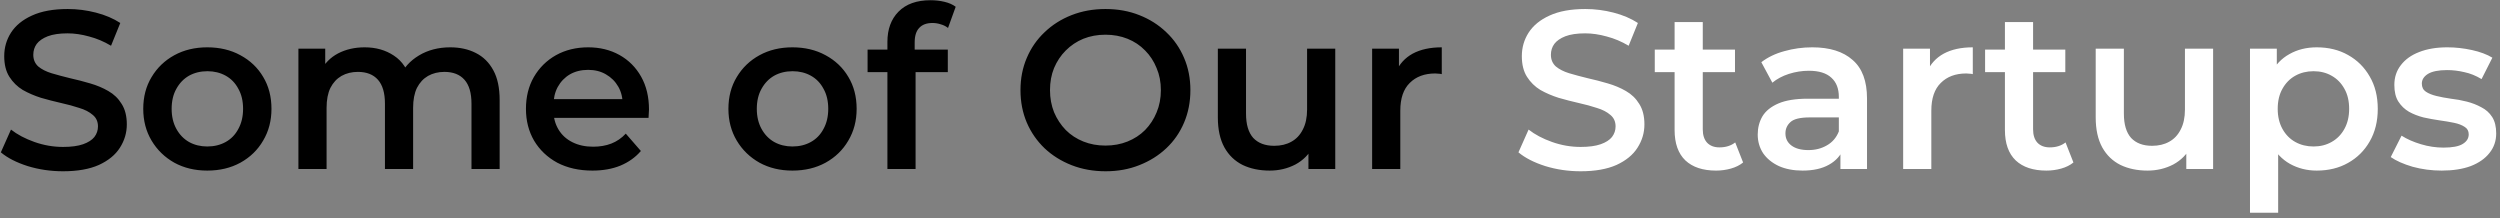<svg width="355" height="31" viewBox="0 0 355 31" fill="none" xmlns="http://www.w3.org/2000/svg">
<rect x="0" y="0" width="355" height="31" fill="#808080" stroke="none"/>
<path d="M8.952 24.32C7.203 24.32 5.528 24.075 3.928 23.584C2.328 23.072 1.059 22.421 0.12 21.632L1.56 18.4C2.456 19.104 3.565 19.691 4.888 20.16C6.211 20.629 7.565 20.864 8.952 20.864C10.125 20.864 11.075 20.736 11.8 20.48C12.525 20.224 13.059 19.883 13.4 19.456C13.741 19.008 13.912 18.507 13.912 17.952C13.912 17.269 13.667 16.725 13.176 16.32C12.685 15.893 12.045 15.563 11.256 15.328C10.488 15.072 9.624 14.837 8.664 14.624C7.725 14.411 6.776 14.165 5.816 13.888C4.877 13.589 4.013 13.216 3.224 12.768C2.456 12.299 1.827 11.68 1.336 10.912C0.845 10.144 0.6 9.163 0.6 7.968C0.6 6.752 0.92 5.643 1.56 4.64C2.221 3.616 3.213 2.805 4.536 2.208C5.88 1.589 7.576 1.28 9.624 1.28C10.968 1.28 12.301 1.451 13.624 1.792C14.947 2.133 16.099 2.624 17.08 3.264L15.768 6.496C14.765 5.899 13.731 5.461 12.664 5.184C11.597 4.885 10.573 4.736 9.592 4.736C8.44 4.736 7.501 4.875 6.776 5.152C6.072 5.429 5.549 5.792 5.208 6.24C4.888 6.688 4.728 7.2 4.728 7.776C4.728 8.459 4.963 9.013 5.432 9.44C5.923 9.845 6.552 10.165 7.32 10.4C8.109 10.635 8.984 10.869 9.944 11.104C10.904 11.317 11.853 11.563 12.792 11.84C13.752 12.117 14.616 12.48 15.384 12.928C16.173 13.376 16.803 13.984 17.272 14.752C17.763 15.52 18.008 16.491 18.008 17.664C18.008 18.859 17.677 19.968 17.016 20.992C16.376 21.995 15.384 22.805 14.04 23.424C12.696 24.021 11 24.32 8.952 24.32ZM29.429 24.224C27.68 24.224 26.122 23.851 24.757 23.104C23.392 22.336 22.314 21.291 21.525 19.968C20.736 18.645 20.341 17.141 20.341 15.456C20.341 13.749 20.736 12.245 21.525 10.944C22.314 9.621 23.392 8.587 24.757 7.84C26.122 7.093 27.68 6.72 29.429 6.72C31.2 6.72 32.768 7.093 34.133 7.84C35.52 8.587 36.597 9.611 37.365 10.912C38.154 12.213 38.549 13.728 38.549 15.456C38.549 17.141 38.154 18.645 37.365 19.968C36.597 21.291 35.52 22.336 34.133 23.104C32.768 23.851 31.2 24.224 29.429 24.224ZM29.429 20.8C30.41 20.8 31.285 20.587 32.053 20.16C32.821 19.733 33.418 19.115 33.845 18.304C34.293 17.493 34.517 16.544 34.517 15.456C34.517 14.347 34.293 13.397 33.845 12.608C33.418 11.797 32.821 11.179 32.053 10.752C31.285 10.325 30.421 10.112 29.461 10.112C28.48 10.112 27.605 10.325 26.837 10.752C26.09 11.179 25.493 11.797 25.045 12.608C24.597 13.397 24.373 14.347 24.373 15.456C24.373 16.544 24.597 17.493 25.045 18.304C25.493 19.115 26.09 19.733 26.837 20.16C27.605 20.587 28.469 20.8 29.429 20.8ZM63.942 6.72C65.307 6.72 66.513 6.987 67.558 7.52C68.625 8.053 69.457 8.875 70.054 9.984C70.651 11.072 70.95 12.48 70.95 14.208V24H66.95V14.72C66.95 13.205 66.619 12.075 65.958 11.328C65.297 10.581 64.347 10.208 63.11 10.208C62.235 10.208 61.457 10.4 60.774 10.784C60.113 11.168 59.59 11.733 59.206 12.48C58.843 13.227 58.662 14.176 58.662 15.328V24H54.662V14.72C54.662 13.205 54.331 12.075 53.67 11.328C53.009 10.581 52.059 10.208 50.822 10.208C49.947 10.208 49.169 10.4 48.486 10.784C47.825 11.168 47.302 11.733 46.918 12.48C46.555 13.227 46.374 14.176 46.374 15.328V24H42.374V6.912H46.182V11.456L45.51 10.112C46.086 9.003 46.918 8.16 48.006 7.584C49.115 7.008 50.374 6.72 51.782 6.72C53.382 6.72 54.769 7.115 55.942 7.904C57.137 8.693 57.926 9.888 58.31 11.488L56.742 10.944C57.297 9.664 58.214 8.64 59.494 7.872C60.774 7.104 62.257 6.72 63.942 6.72ZM84.125 24.224C82.226 24.224 80.562 23.851 79.133 23.104C77.725 22.336 76.626 21.291 75.837 19.968C75.069 18.645 74.685 17.141 74.685 15.456C74.685 13.749 75.058 12.245 75.805 10.944C76.573 9.621 77.618 8.587 78.941 7.84C80.285 7.093 81.81 6.72 83.517 6.72C85.181 6.72 86.663 7.083 87.965 7.808C89.266 8.533 90.29 9.557 91.037 10.88C91.783 12.203 92.157 13.76 92.157 15.552C92.157 15.723 92.146 15.915 92.125 16.128C92.125 16.341 92.114 16.544 92.093 16.736H77.853V14.08H89.981L88.413 14.912C88.434 13.931 88.231 13.067 87.805 12.32C87.378 11.573 86.791 10.987 86.045 10.56C85.319 10.133 84.477 9.92 83.517 9.92C82.535 9.92 81.671 10.133 80.925 10.56C80.199 10.987 79.623 11.584 79.197 12.352C78.791 13.099 78.589 13.984 78.589 15.008V15.648C78.589 16.672 78.823 17.579 79.293 18.368C79.762 19.157 80.423 19.765 81.277 20.192C82.13 20.619 83.111 20.832 84.221 20.832C85.181 20.832 86.045 20.683 86.813 20.384C87.581 20.085 88.263 19.616 88.861 18.976L91.005 21.44C90.237 22.336 89.266 23.029 88.093 23.52C86.941 23.989 85.618 24.224 84.125 24.224ZM112.523 24.224C110.773 24.224 109.216 23.851 107.851 23.104C106.485 22.336 105.408 21.291 104.619 19.968C103.829 18.645 103.435 17.141 103.435 15.456C103.435 13.749 103.829 12.245 104.619 10.944C105.408 9.621 106.485 8.587 107.851 7.84C109.216 7.093 110.773 6.72 112.523 6.72C114.293 6.72 115.861 7.093 117.227 7.84C118.613 8.587 119.691 9.611 120.459 10.912C121.248 12.213 121.643 13.728 121.643 15.456C121.643 17.141 121.248 18.645 120.459 19.968C119.691 21.291 118.613 22.336 117.227 23.104C115.861 23.851 114.293 24.224 112.523 24.224ZM112.523 20.8C113.504 20.8 114.379 20.587 115.147 20.16C115.915 19.733 116.512 19.115 116.939 18.304C117.387 17.493 117.611 16.544 117.611 15.456C117.611 14.347 117.387 13.397 116.939 12.608C116.512 11.797 115.915 11.179 115.147 10.752C114.379 10.325 113.515 10.112 112.555 10.112C111.573 10.112 110.699 10.325 109.931 10.752C109.184 11.179 108.587 11.797 108.139 12.608C107.691 13.397 107.467 14.347 107.467 15.456C107.467 16.544 107.691 17.493 108.139 18.304C108.587 19.115 109.184 19.733 109.931 20.16C110.699 20.587 111.563 20.8 112.523 20.8ZM126.012 24V5.952C126.012 4.16 126.534 2.731 127.58 1.664C128.646 0.576 130.161 0.032 132.124 0.032C132.828 0.032 133.489 0.107 134.108 0.256C134.748 0.405 135.281 0.64 135.708 0.96L134.62 3.968C134.321 3.733 133.98 3.563 133.596 3.456C133.212 3.328 132.817 3.264 132.412 3.264C131.58 3.264 130.95 3.499 130.524 3.968C130.097 4.416 129.884 5.099 129.884 6.016V7.936L130.012 9.728V24H126.012ZM123.196 10.24V7.04H134.588V10.24H123.196ZM157.004 24.32C155.255 24.32 153.644 24.032 152.172 23.456C150.7 22.88 149.42 22.08 148.332 21.056C147.244 20.011 146.401 18.795 145.804 17.408C145.207 16 144.908 14.464 144.908 12.8C144.908 11.136 145.207 9.611 145.804 8.224C146.401 6.816 147.244 5.6 148.332 4.576C149.42 3.531 150.7 2.72 152.172 2.144C153.644 1.568 155.244 1.28 156.972 1.28C158.721 1.28 160.321 1.568 161.772 2.144C163.244 2.72 164.524 3.531 165.612 4.576C166.7 5.6 167.543 6.816 168.14 8.224C168.737 9.611 169.036 11.136 169.036 12.8C169.036 14.464 168.737 16 168.14 17.408C167.543 18.816 166.7 20.032 165.612 21.056C164.524 22.08 163.244 22.88 161.772 23.456C160.321 24.032 158.732 24.32 157.004 24.32ZM156.972 20.672C158.103 20.672 159.148 20.48 160.108 20.096C161.068 19.712 161.9 19.168 162.604 18.464C163.308 17.739 163.852 16.907 164.236 15.968C164.641 15.008 164.844 13.952 164.844 12.8C164.844 11.648 164.641 10.603 164.236 9.664C163.852 8.704 163.308 7.872 162.604 7.168C161.9 6.443 161.068 5.888 160.108 5.504C159.148 5.12 158.103 4.928 156.972 4.928C155.841 4.928 154.796 5.12 153.836 5.504C152.897 5.888 152.065 6.443 151.34 7.168C150.636 7.872 150.081 8.704 149.676 9.664C149.292 10.603 149.1 11.648 149.1 12.8C149.1 13.931 149.292 14.976 149.676 15.936C150.081 16.896 150.636 17.739 151.34 18.464C152.044 19.168 152.876 19.712 153.836 20.096C154.796 20.48 155.841 20.672 156.972 20.672ZM180.294 24.224C178.843 24.224 177.563 23.957 176.454 23.424C175.344 22.869 174.48 22.037 173.862 20.928C173.243 19.797 172.934 18.379 172.934 16.672V6.912H176.934V16.128C176.934 17.664 177.275 18.816 177.958 19.584C178.662 20.331 179.654 20.704 180.934 20.704C181.872 20.704 182.683 20.512 183.366 20.128C184.07 19.744 184.614 19.168 184.998 18.4C185.403 17.632 185.606 16.683 185.606 15.552V6.912H189.606V24H185.798V19.392L186.47 20.8C185.894 21.909 185.051 22.763 183.942 23.36C182.832 23.936 181.616 24.224 180.294 24.224ZM194.843 24V6.912H198.651V11.616L198.203 10.24C198.715 9.088 199.515 8.213 200.603 7.616C201.712 7.019 203.088 6.72 204.731 6.72V10.528C204.56 10.485 204.4 10.464 204.251 10.464C204.101 10.443 203.952 10.432 203.803 10.432C202.288 10.432 201.083 10.88 200.187 11.776C199.291 12.651 198.843 13.963 198.843 15.712V24H194.843Z" fill="black"/>
<path d="M224.452 24.32C222.703 24.32 221.028 24.075 219.428 23.584C217.828 23.072 216.559 22.421 215.62 21.632L217.06 18.4C217.956 19.104 219.065 19.691 220.388 20.16C221.711 20.629 223.065 20.864 224.452 20.864C225.625 20.864 226.575 20.736 227.3 20.48C228.025 20.224 228.559 19.883 228.9 19.456C229.241 19.008 229.412 18.507 229.412 17.952C229.412 17.269 229.167 16.725 228.676 16.32C228.185 15.893 227.545 15.563 226.756 15.328C225.988 15.072 225.124 14.837 224.164 14.624C223.225 14.411 222.276 14.165 221.316 13.888C220.377 13.589 219.513 13.216 218.724 12.768C217.956 12.299 217.327 11.68 216.836 10.912C216.345 10.144 216.1 9.163 216.1 7.968C216.1 6.752 216.42 5.643 217.06 4.64C217.721 3.616 218.713 2.805 220.036 2.208C221.38 1.589 223.076 1.28 225.124 1.28C226.468 1.28 227.801 1.451 229.124 1.792C230.447 2.133 231.599 2.624 232.58 3.264L231.268 6.496C230.265 5.899 229.231 5.461 228.164 5.184C227.097 4.885 226.073 4.736 225.092 4.736C223.94 4.736 223.001 4.875 222.276 5.152C221.572 5.429 221.049 5.792 220.708 6.24C220.388 6.688 220.228 7.2 220.228 7.776C220.228 8.459 220.463 9.013 220.932 9.44C221.423 9.845 222.052 10.165 222.82 10.4C223.609 10.635 224.484 10.869 225.444 11.104C226.404 11.317 227.353 11.563 228.292 11.84C229.252 12.117 230.116 12.48 230.884 12.928C231.673 13.376 232.303 13.984 232.772 14.752C233.263 15.52 233.508 16.491 233.508 17.664C233.508 18.859 233.177 19.968 232.516 20.992C231.876 21.995 230.884 22.805 229.54 23.424C228.196 24.021 226.5 24.32 224.452 24.32ZM243.681 24.224C241.804 24.224 240.353 23.744 239.329 22.784C238.305 21.803 237.793 20.363 237.793 18.464V3.136H241.793V18.368C241.793 19.179 241.996 19.808 242.401 20.256C242.828 20.704 243.414 20.928 244.161 20.928C245.057 20.928 245.804 20.693 246.401 20.224L247.521 23.072C247.052 23.456 246.476 23.744 245.793 23.936C245.11 24.128 244.406 24.224 243.681 24.224ZM234.977 10.24V7.04H246.369V10.24H234.977ZM261.34 24V20.544L261.116 19.808V13.76C261.116 12.587 260.764 11.68 260.06 11.04C259.356 10.379 258.289 10.048 256.86 10.048C255.9 10.048 254.95 10.197 254.012 10.496C253.094 10.795 252.316 11.211 251.676 11.744L250.108 8.832C251.025 8.128 252.113 7.605 253.372 7.264C254.652 6.901 255.974 6.72 257.34 6.72C259.814 6.72 261.724 7.317 263.068 8.512C264.433 9.685 265.116 11.509 265.116 13.984V24H261.34ZM255.964 24.224C254.684 24.224 253.564 24.011 252.604 23.584C251.644 23.136 250.897 22.528 250.364 21.76C249.852 20.971 249.596 20.085 249.596 19.104C249.596 18.144 249.82 17.28 250.268 16.512C250.737 15.744 251.494 15.136 252.54 14.688C253.585 14.24 254.972 14.016 256.7 14.016H261.66V16.672H256.988C255.622 16.672 254.705 16.896 254.236 17.344C253.766 17.771 253.532 18.304 253.532 18.944C253.532 19.669 253.82 20.245 254.396 20.672C254.972 21.099 255.772 21.312 256.796 21.312C257.777 21.312 258.652 21.088 259.42 20.64C260.209 20.192 260.774 19.531 261.116 18.656L261.788 21.056C261.404 22.059 260.71 22.837 259.708 23.392C258.726 23.947 257.478 24.224 255.964 24.224ZM270.249 24V6.912H274.057V11.616L273.609 10.24C274.121 9.088 274.921 8.213 276.009 7.616C277.118 7.019 278.494 6.72 280.137 6.72V10.528C279.966 10.485 279.806 10.464 279.657 10.464C279.508 10.443 279.358 10.432 279.209 10.432C277.694 10.432 276.489 10.88 275.593 11.776C274.697 12.651 274.249 13.963 274.249 15.712V24H270.249ZM290.587 24.224C288.71 24.224 287.259 23.744 286.235 22.784C285.211 21.803 284.699 20.363 284.699 18.464V3.136H288.699V18.368C288.699 19.179 288.902 19.808 289.307 20.256C289.734 20.704 290.321 20.928 291.067 20.928C291.963 20.928 292.71 20.693 293.307 20.224L294.427 23.072C293.958 23.456 293.382 23.744 292.699 23.936C292.017 24.128 291.313 24.224 290.587 24.224ZM281.883 10.24V7.04H293.275V10.24H281.883ZM304.95 24.224C303.499 24.224 302.219 23.957 301.11 23.424C300 22.869 299.136 22.037 298.518 20.928C297.899 19.797 297.59 18.379 297.59 16.672V6.912H301.59V16.128C301.59 17.664 301.931 18.816 302.614 19.584C303.318 20.331 304.31 20.704 305.59 20.704C306.528 20.704 307.339 20.512 308.022 20.128C308.726 19.744 309.27 19.168 309.654 18.4C310.059 17.632 310.262 16.683 310.262 15.552V6.912H314.262V24H310.454V19.392L311.126 20.8C310.55 21.909 309.707 22.763 308.598 23.36C307.488 23.936 306.272 24.224 304.95 24.224ZM328.971 24.224C327.584 24.224 326.315 23.904 325.163 23.264C324.032 22.624 323.126 21.664 322.443 20.384C321.782 19.083 321.451 17.44 321.451 15.456C321.451 13.451 321.771 11.808 322.411 10.528C323.072 9.248 323.968 8.299 325.099 7.68C326.23 7.04 327.52 6.72 328.971 6.72C330.656 6.72 332.139 7.083 333.419 7.808C334.72 8.533 335.744 9.547 336.491 10.848C337.259 12.149 337.643 13.685 337.643 15.456C337.643 17.227 337.259 18.773 336.491 20.096C335.744 21.397 334.72 22.411 333.419 23.136C332.139 23.861 330.656 24.224 328.971 24.224ZM319.499 30.208V6.912H323.307V10.944L323.179 15.488L323.499 20.032V30.208H319.499ZM328.523 20.8C329.483 20.8 330.336 20.587 331.083 20.16C331.851 19.733 332.459 19.115 332.907 18.304C333.355 17.493 333.579 16.544 333.579 15.456C333.579 14.347 333.355 13.397 332.907 12.608C332.459 11.797 331.851 11.179 331.083 10.752C330.336 10.325 329.483 10.112 328.523 10.112C327.563 10.112 326.699 10.325 325.931 10.752C325.163 11.179 324.555 11.797 324.107 12.608C323.659 13.397 323.435 14.347 323.435 15.456C323.435 16.544 323.659 17.493 324.107 18.304C324.555 19.115 325.163 19.733 325.931 20.16C326.699 20.587 327.563 20.8 328.523 20.8ZM346.717 24.224C345.287 24.224 343.911 24.043 342.589 23.68C341.287 23.296 340.253 22.837 339.485 22.304L341.021 19.264C341.789 19.755 342.706 20.16 343.773 20.48C344.839 20.8 345.906 20.96 346.973 20.96C348.231 20.96 349.138 20.789 349.693 20.448C350.269 20.107 350.557 19.648 350.557 19.072C350.557 18.603 350.365 18.251 349.981 18.016C349.597 17.76 349.095 17.568 348.477 17.44C347.858 17.312 347.165 17.195 346.397 17.088C345.65 16.981 344.893 16.843 344.125 16.672C343.378 16.48 342.695 16.213 342.077 15.872C341.458 15.509 340.957 15.029 340.573 14.432C340.189 13.835 339.997 13.045 339.997 12.064C339.997 10.976 340.306 10.037 340.924 9.248C341.543 8.437 342.407 7.819 343.516 7.392C344.647 6.944 345.981 6.72 347.517 6.72C348.669 6.72 349.831 6.848 351.005 7.104C352.178 7.36 353.149 7.723 353.917 8.192L352.381 11.232C351.57 10.741 350.749 10.411 349.917 10.24C349.106 10.048 348.295 9.952 347.485 9.952C346.269 9.952 345.362 10.133 344.765 10.496C344.189 10.859 343.901 11.317 343.901 11.872C343.901 12.384 344.093 12.768 344.477 13.024C344.861 13.28 345.362 13.483 345.981 13.632C346.599 13.781 347.282 13.909 348.029 14.016C348.797 14.101 349.554 14.24 350.301 14.432C351.047 14.624 351.73 14.891 352.349 15.232C352.989 15.552 353.501 16.011 353.885 16.608C354.269 17.205 354.461 17.984 354.461 18.944C354.461 20.011 354.141 20.939 353.501 21.728C352.882 22.517 351.997 23.136 350.845 23.584C349.693 24.011 348.317 24.224 346.717 24.224Z" fill="white"/>
</svg>
